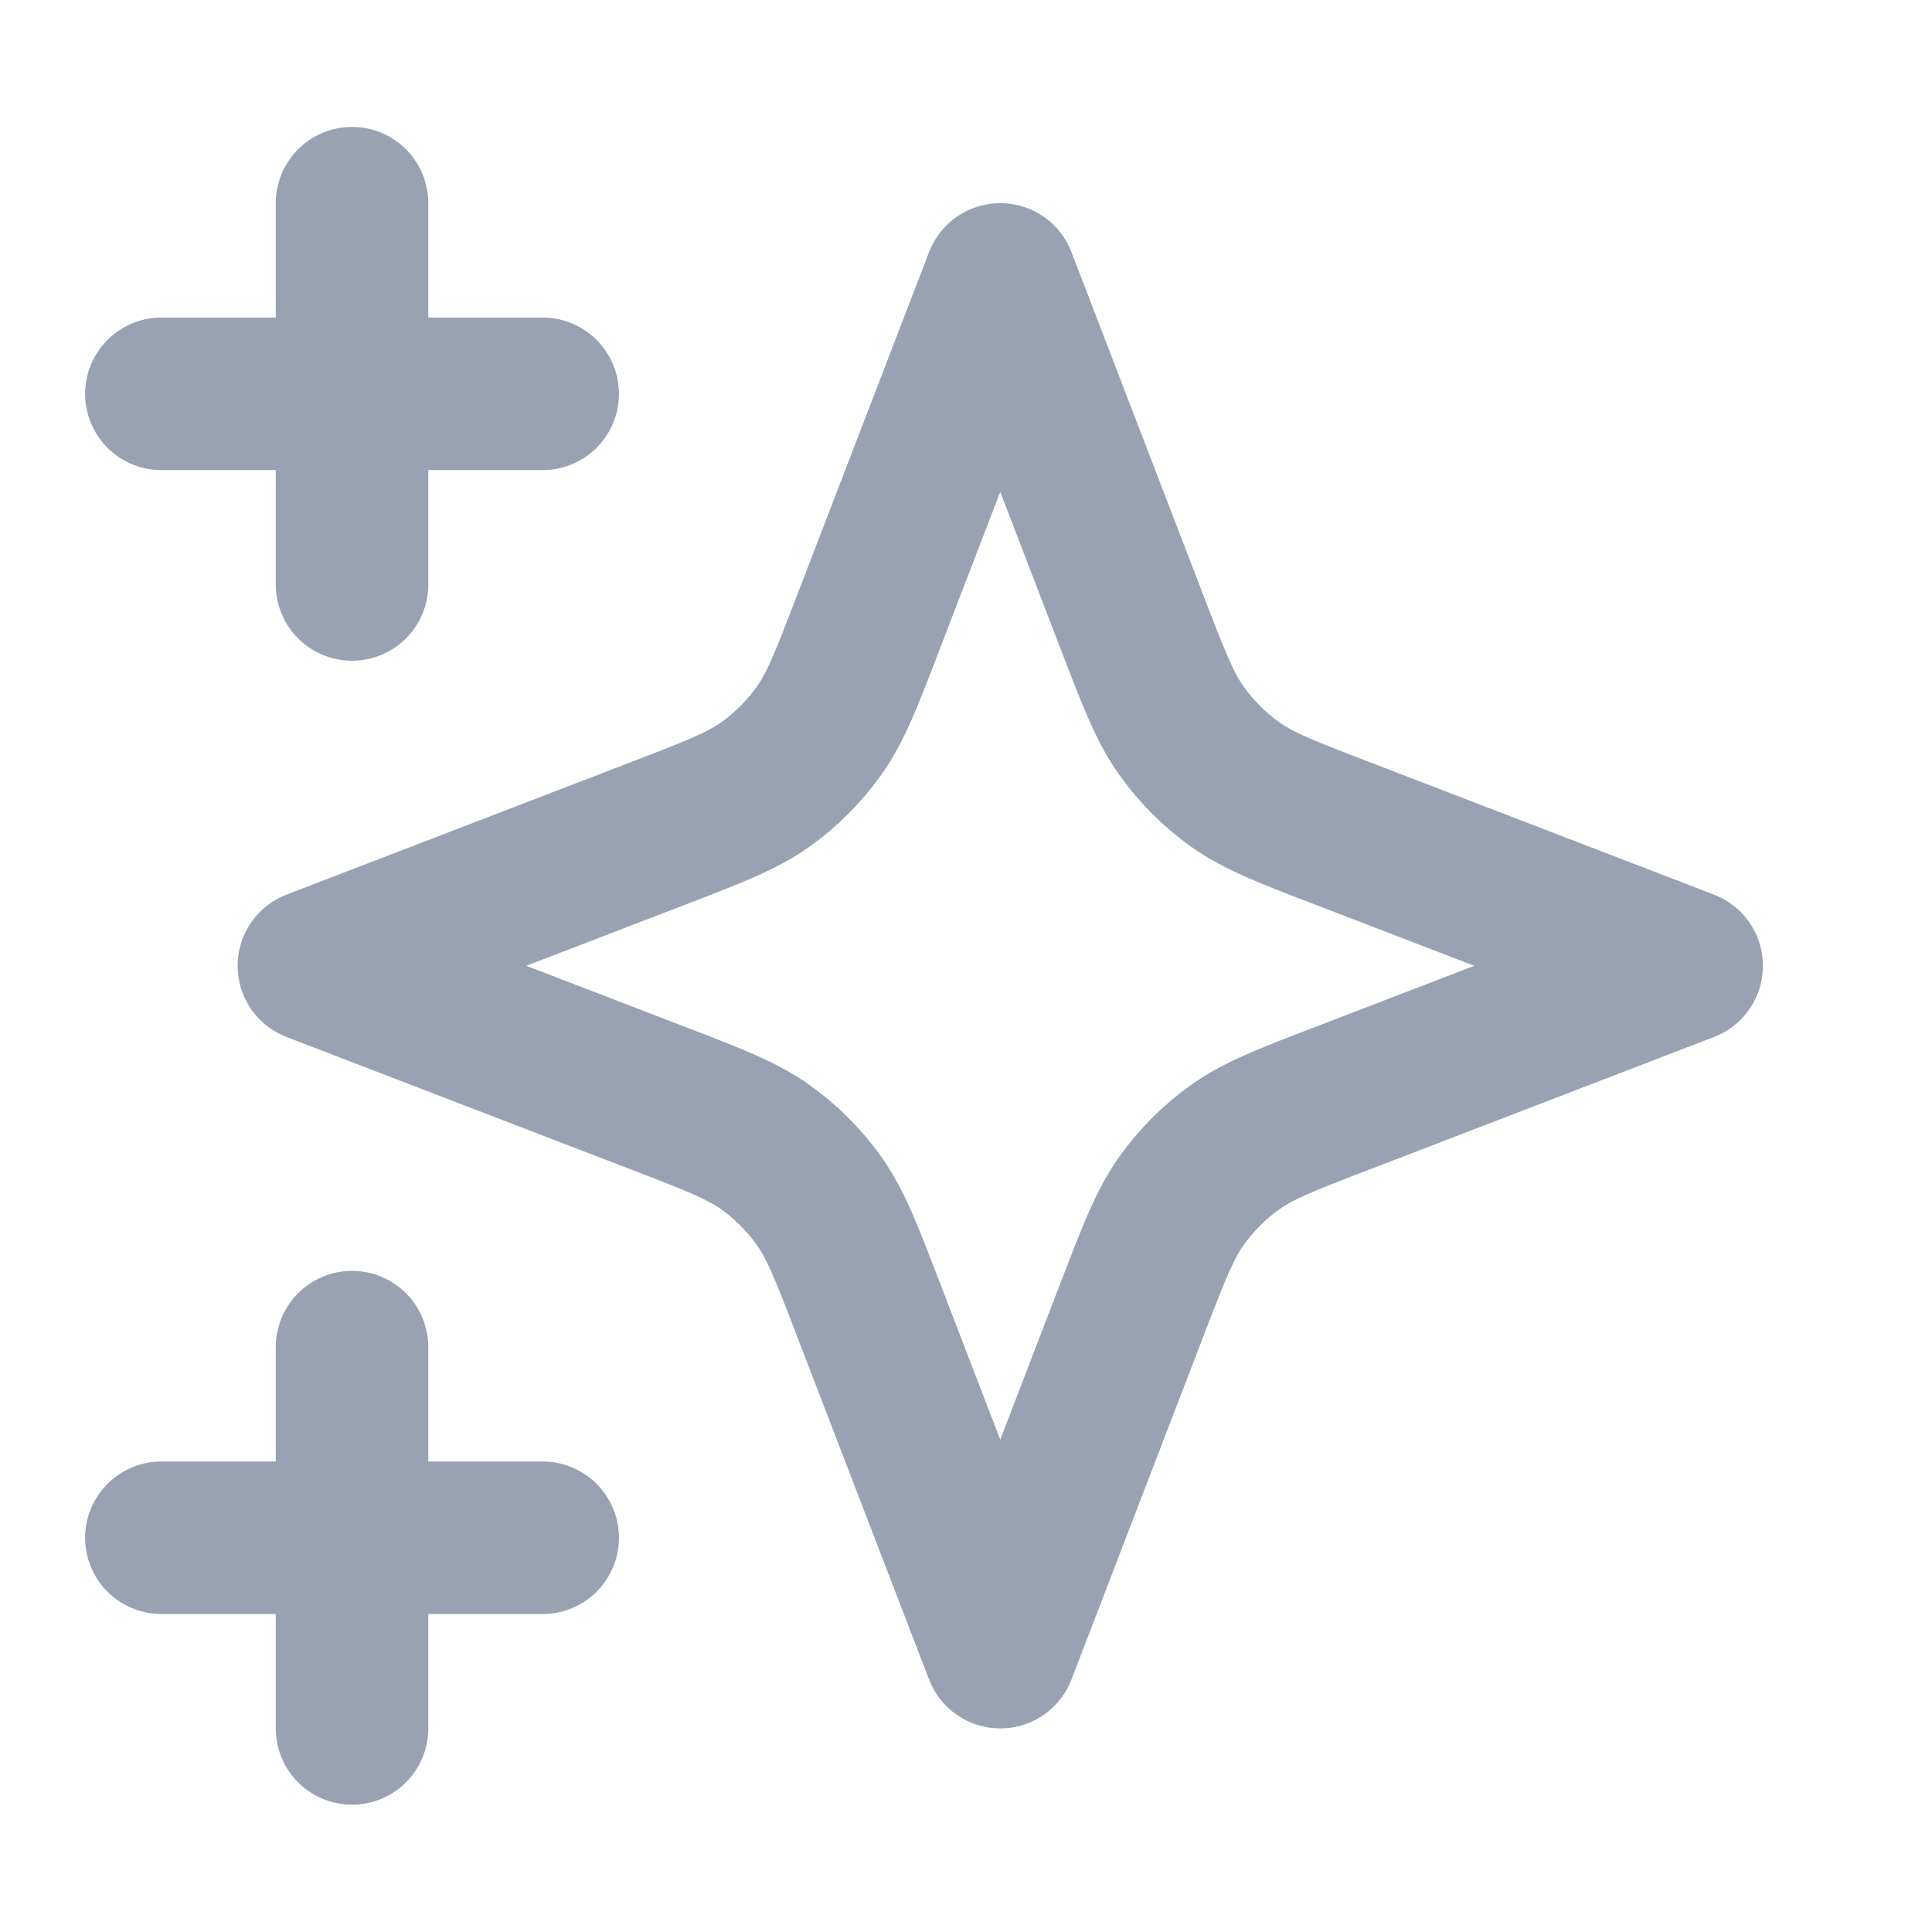 <svg width="19" height="19" viewBox="0 0 19 19" fill="none" xmlns="http://www.w3.org/2000/svg">
<g clip-path="url(#clip0_1_10557)">
<path d="M3.462 16.998V13.248M3.462 5.748V1.998M1.587 3.873H5.337M1.587 15.123H5.337M9.837 2.748L8.536 6.13C8.325 6.68 8.219 6.955 8.055 7.186C7.909 7.391 7.73 7.57 7.525 7.716C7.293 7.88 7.018 7.986 6.469 8.197L3.087 9.498L6.469 10.799C7.018 11.01 7.293 11.116 7.525 11.28C7.73 11.426 7.909 11.605 8.055 11.81C8.219 12.041 8.325 12.316 8.536 12.866L9.837 16.248L11.137 12.866C11.349 12.316 11.455 12.041 11.619 11.81C11.765 11.605 11.944 11.426 12.149 11.28C12.38 11.116 12.655 11.01 13.205 10.799L16.587 9.498L13.205 8.197C12.655 7.986 12.38 7.88 12.149 7.716C11.944 7.57 11.765 7.391 11.619 7.186C11.455 6.955 11.349 6.68 11.137 6.13L9.837 2.748Z" stroke="#98A2B3" stroke-width="1.5" stroke-linecap="round" stroke-linejoin="round"/>
</g>
<defs>
<clipPath id="clip0_1_10557">
<rect width="18" height="18" fill="white" transform="translate(0.087 0.498)"/>
</clipPath>
</defs>
</svg>
